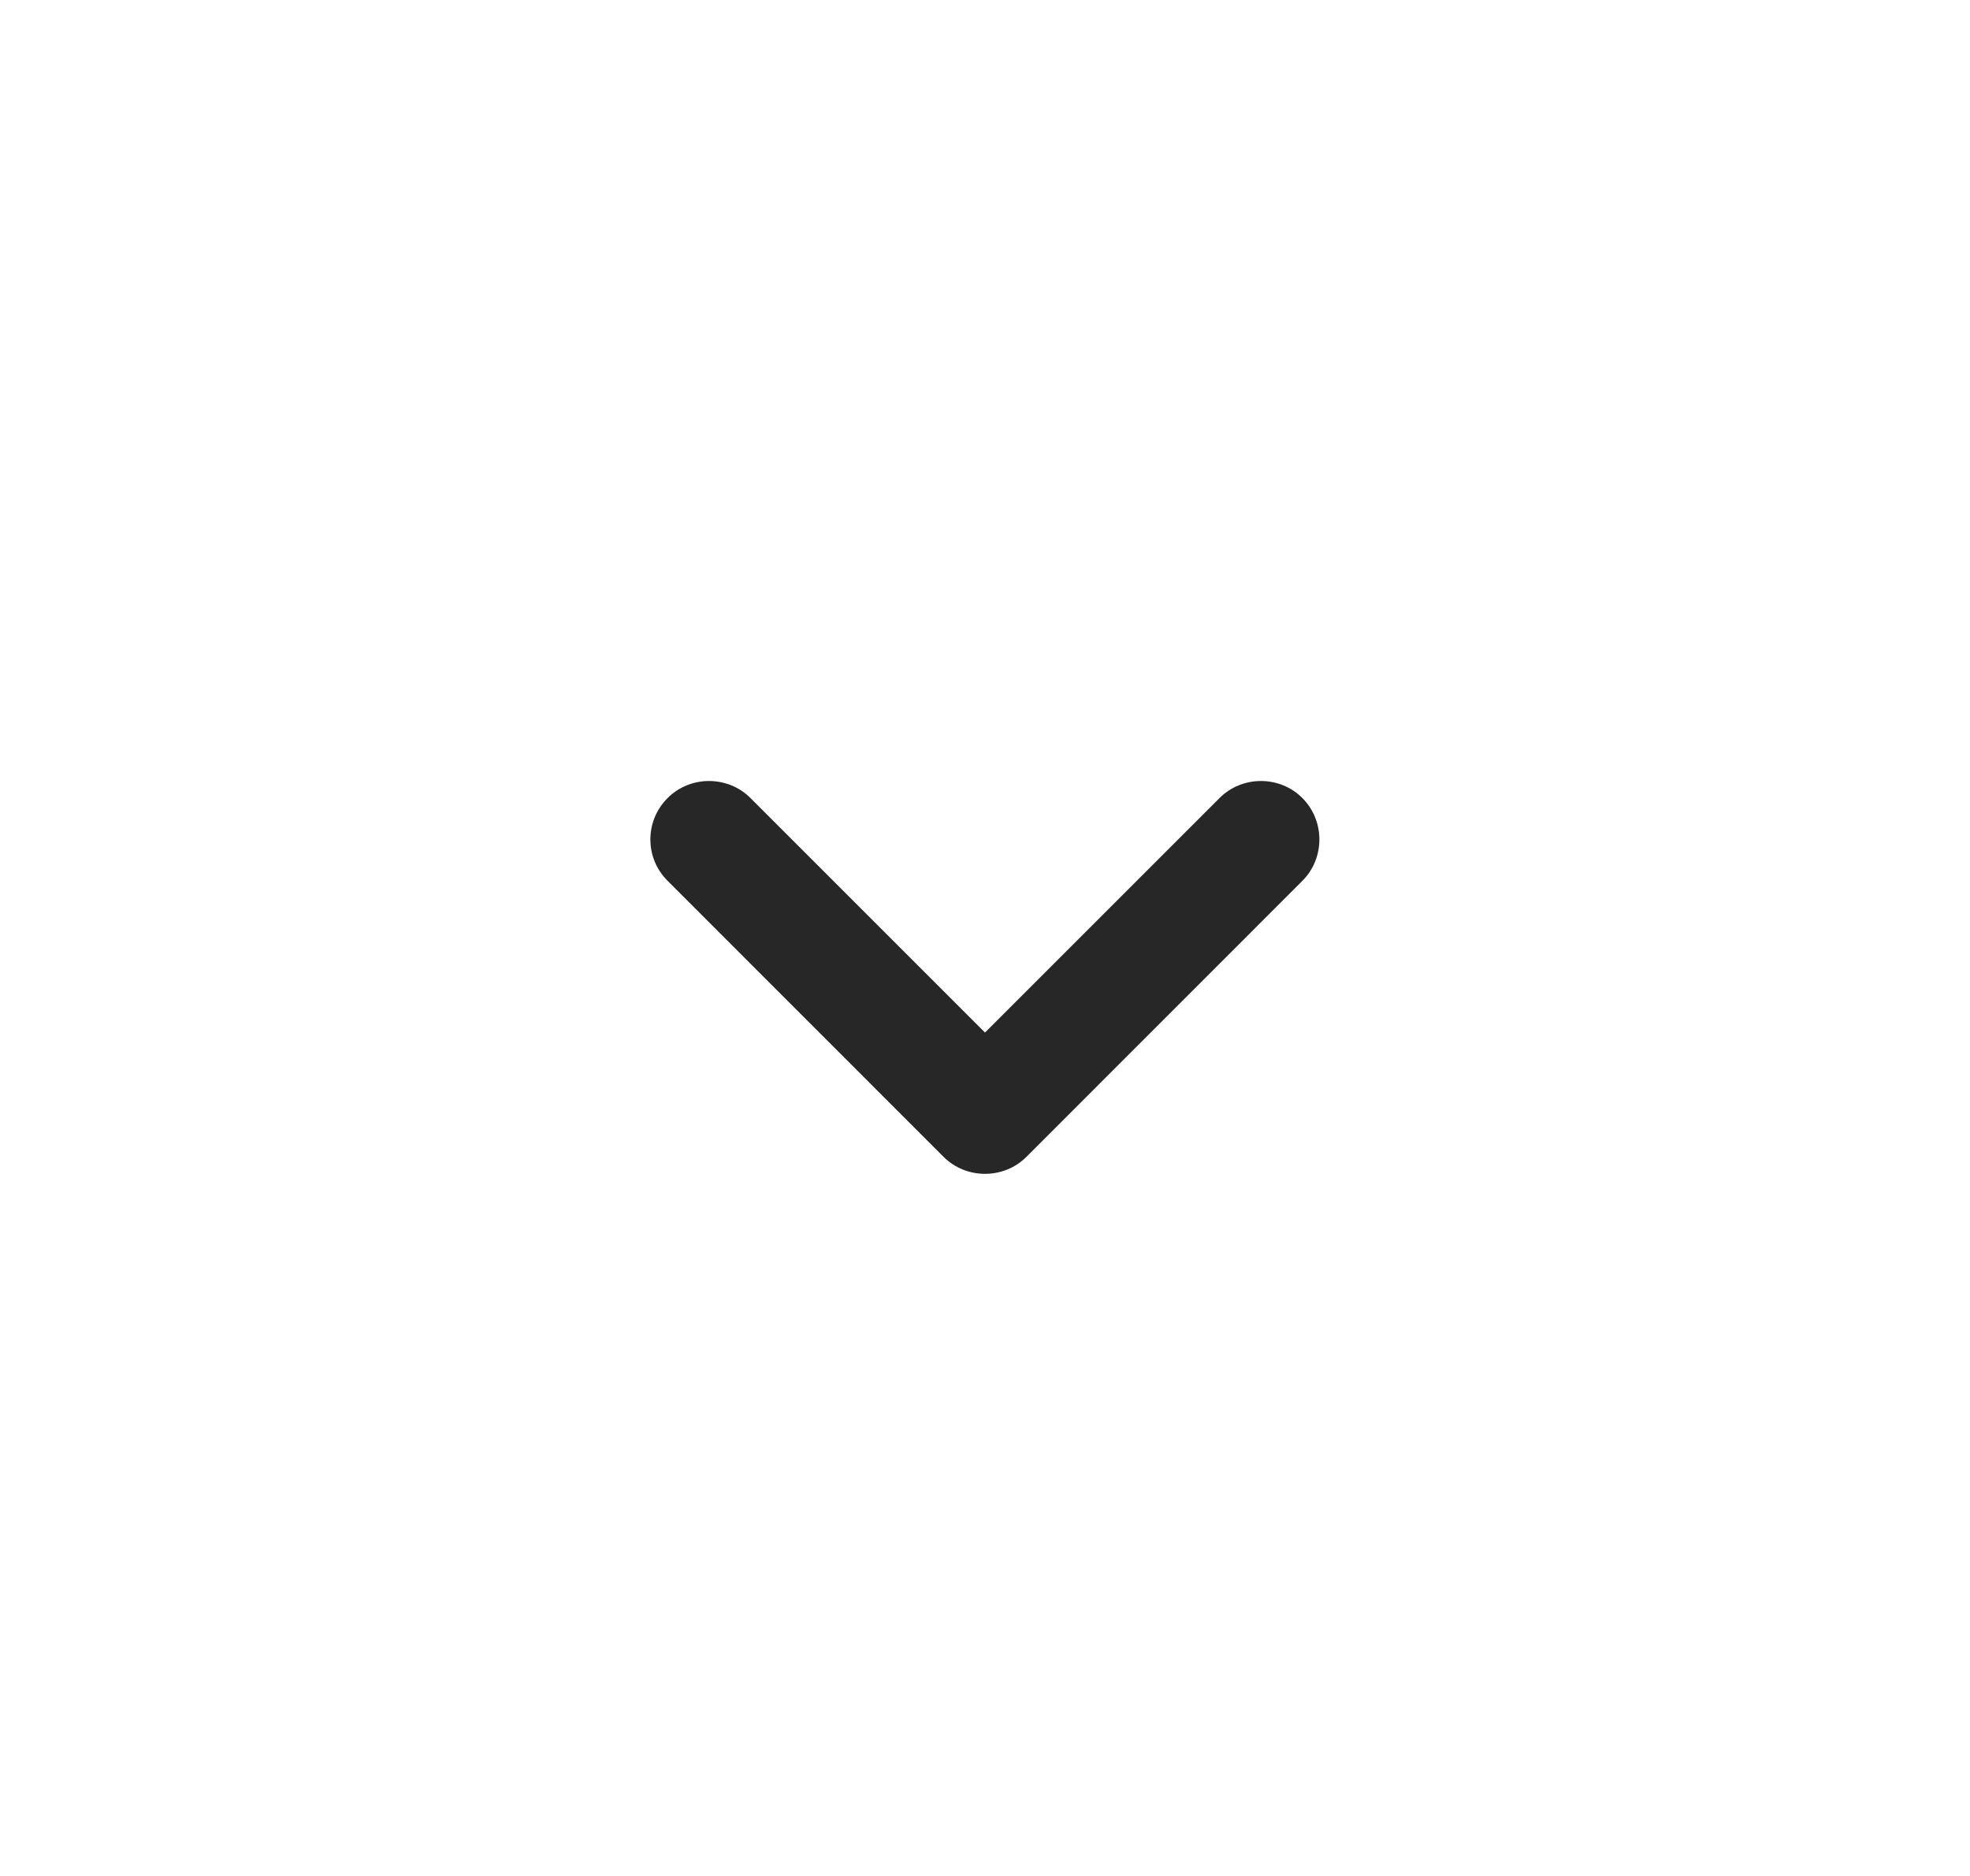 <svg width="21" height="20" viewBox="0 0 21 20" fill="none" xmlns="http://www.w3.org/2000/svg">
<g id="arrow-square-right">
<g id="vuesax/outline/arrow-right">
<g id="arrow-right">
<path id="Vector" d="M6.933 8.95C6.933 8.791 6.992 8.633 7.117 8.508C7.358 8.266 7.758 8.266 8 8.508L10.5 11.008L13 8.508C13.242 8.266 13.642 8.266 13.883 8.508C14.125 8.75 14.125 9.15 13.883 9.391L10.942 12.333C10.7 12.575 10.3 12.575 10.058 12.333L7.117 9.391C6.992 9.266 6.933 9.108 6.933 8.95Z" fill="#272727"/>
</g>
</g>
</g>
</svg>
